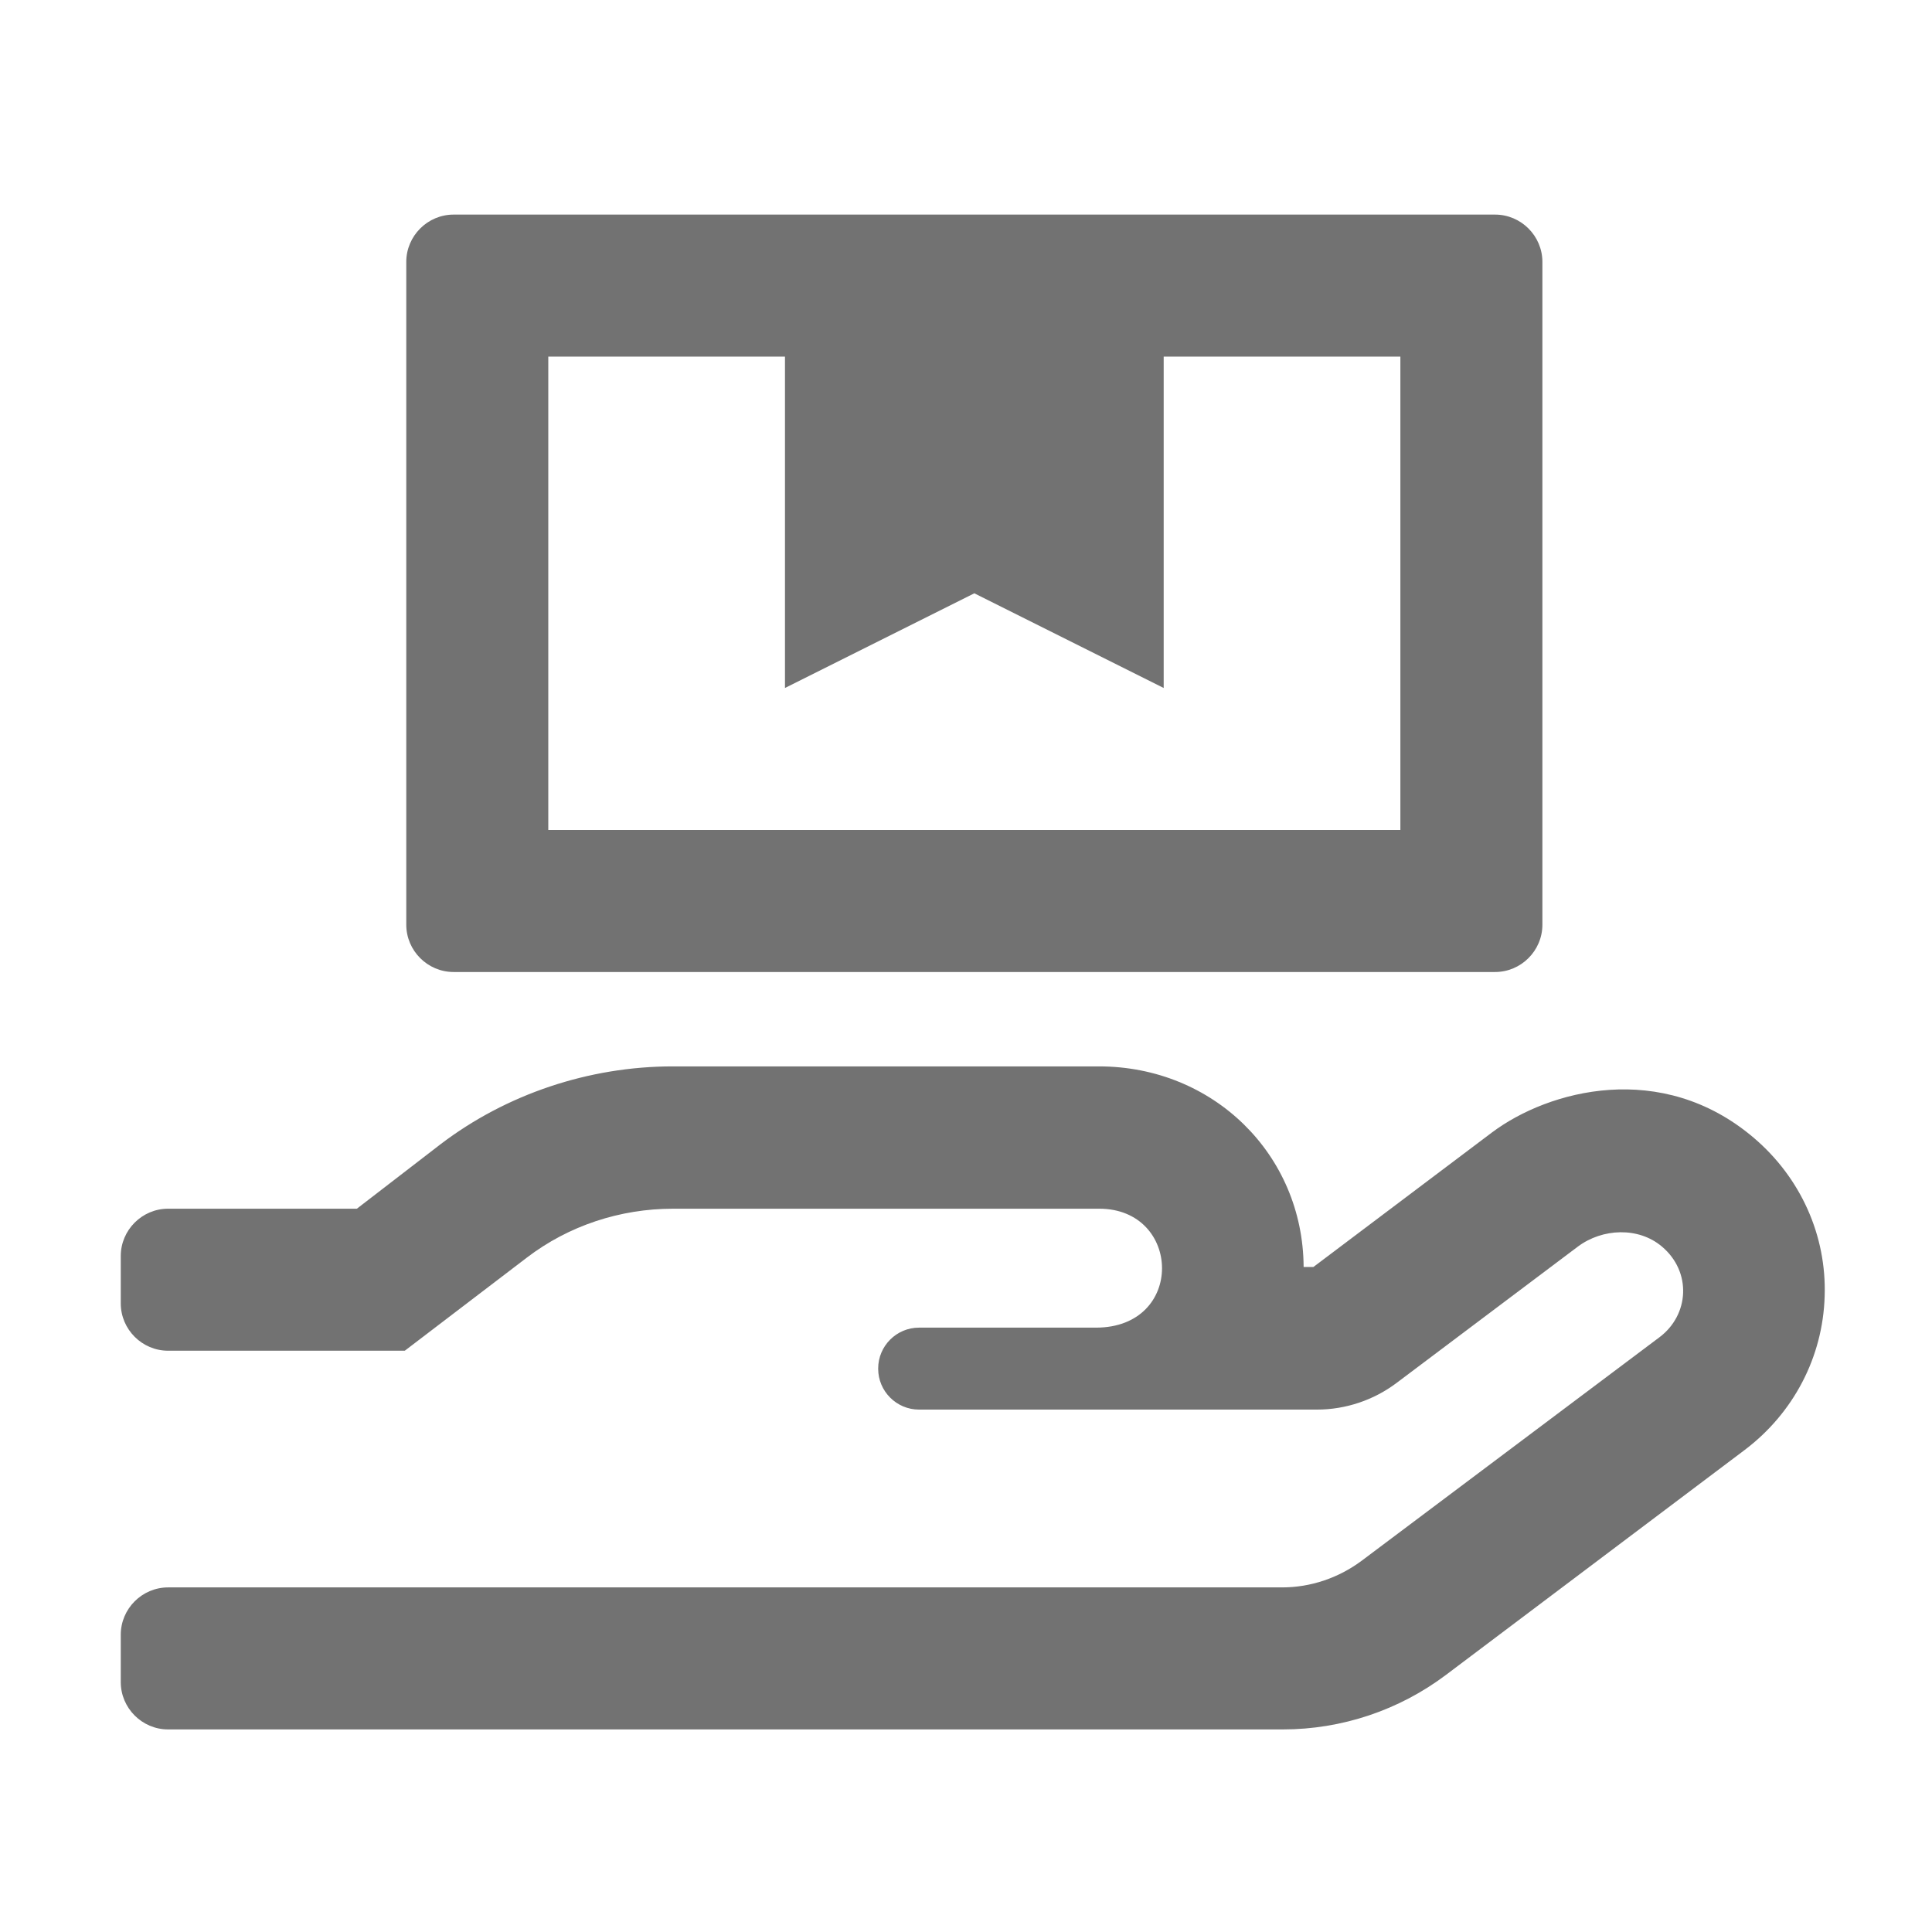 ﻿<?xml version='1.0' encoding='UTF-8'?>
<svg viewBox="-2 -3.554 31.997 32" xmlns="http://www.w3.org/2000/svg">
  <g transform="matrix(0.049, 0, 0, 0.049, 0, 0)">
    <path d="M551.9, 312C520.8, 285.6 482.6, 295.9 463.5, 310.2L403.1, 355.7L399.8, 355.7C399.6, 317.7 369.3, 287.9 330.6, 287.9L186.6, 287.9C158.2, 287.9 130.3, 297.3 108.1, 314.2L79.8, 336L16, 336C7.2, 336 0, 343.2 0, 352L0, 368C0, 376.8 7.2, 384 16, 384L96, 384L137.3, 352.5C151.3, 341.8 168.7, 336 186.7, 336L330.7, 336C358.6, 336 359.8, 376.2 329.6, 376.2L269.8, 376.2C262.2, 376.2 256, 382.4 256, 390L256, 390.1C256, 397.7 262.2, 403.9 269.8, 403.9L404.3, 403.9C414, 403.9 423.5, 400.7 431.2, 394.9L492.5, 348.8C500.8, 342.6 513, 342.1 520.9, 348.8C531, 357.3 530.2, 371.9 520, 379.5L419.4, 455C411.6, 460.8 402.2, 464 392.5, 464L16, 464C7.2, 464 0, 471.2 0, 480L0, 496C0, 504.8 7.2, 512 16, 512L392.8, 512C412.7, 512 432.1, 505.5 448, 493.5L548.8, 417.6C565.4, 405.1 575.3, 386.1 575.9, 365.6C576.6, 345.1 567.8, 325.5 551.9, 312zM112.5, 256L464.5, 256C473.3, 256 480.5, 248.8 480.5, 240L480.5, 16C480.5, 7.2 473.3, 0 464.5, 0L112.5, 0C103.7, 0 96.5, 7.2 96.5, 16L96.5, 240C96.5, 248.8 103.7, 256 112.5, 256zM144.5, 48L224.5, 48L224.5, 160L288.5, 128L352.5, 160L352.5, 48L432.5, 48L432.5, 208L144.5, 208L144.5, 48z" fill="#727272" fill-opacity="1" class="Black" />
  </g>
</svg>